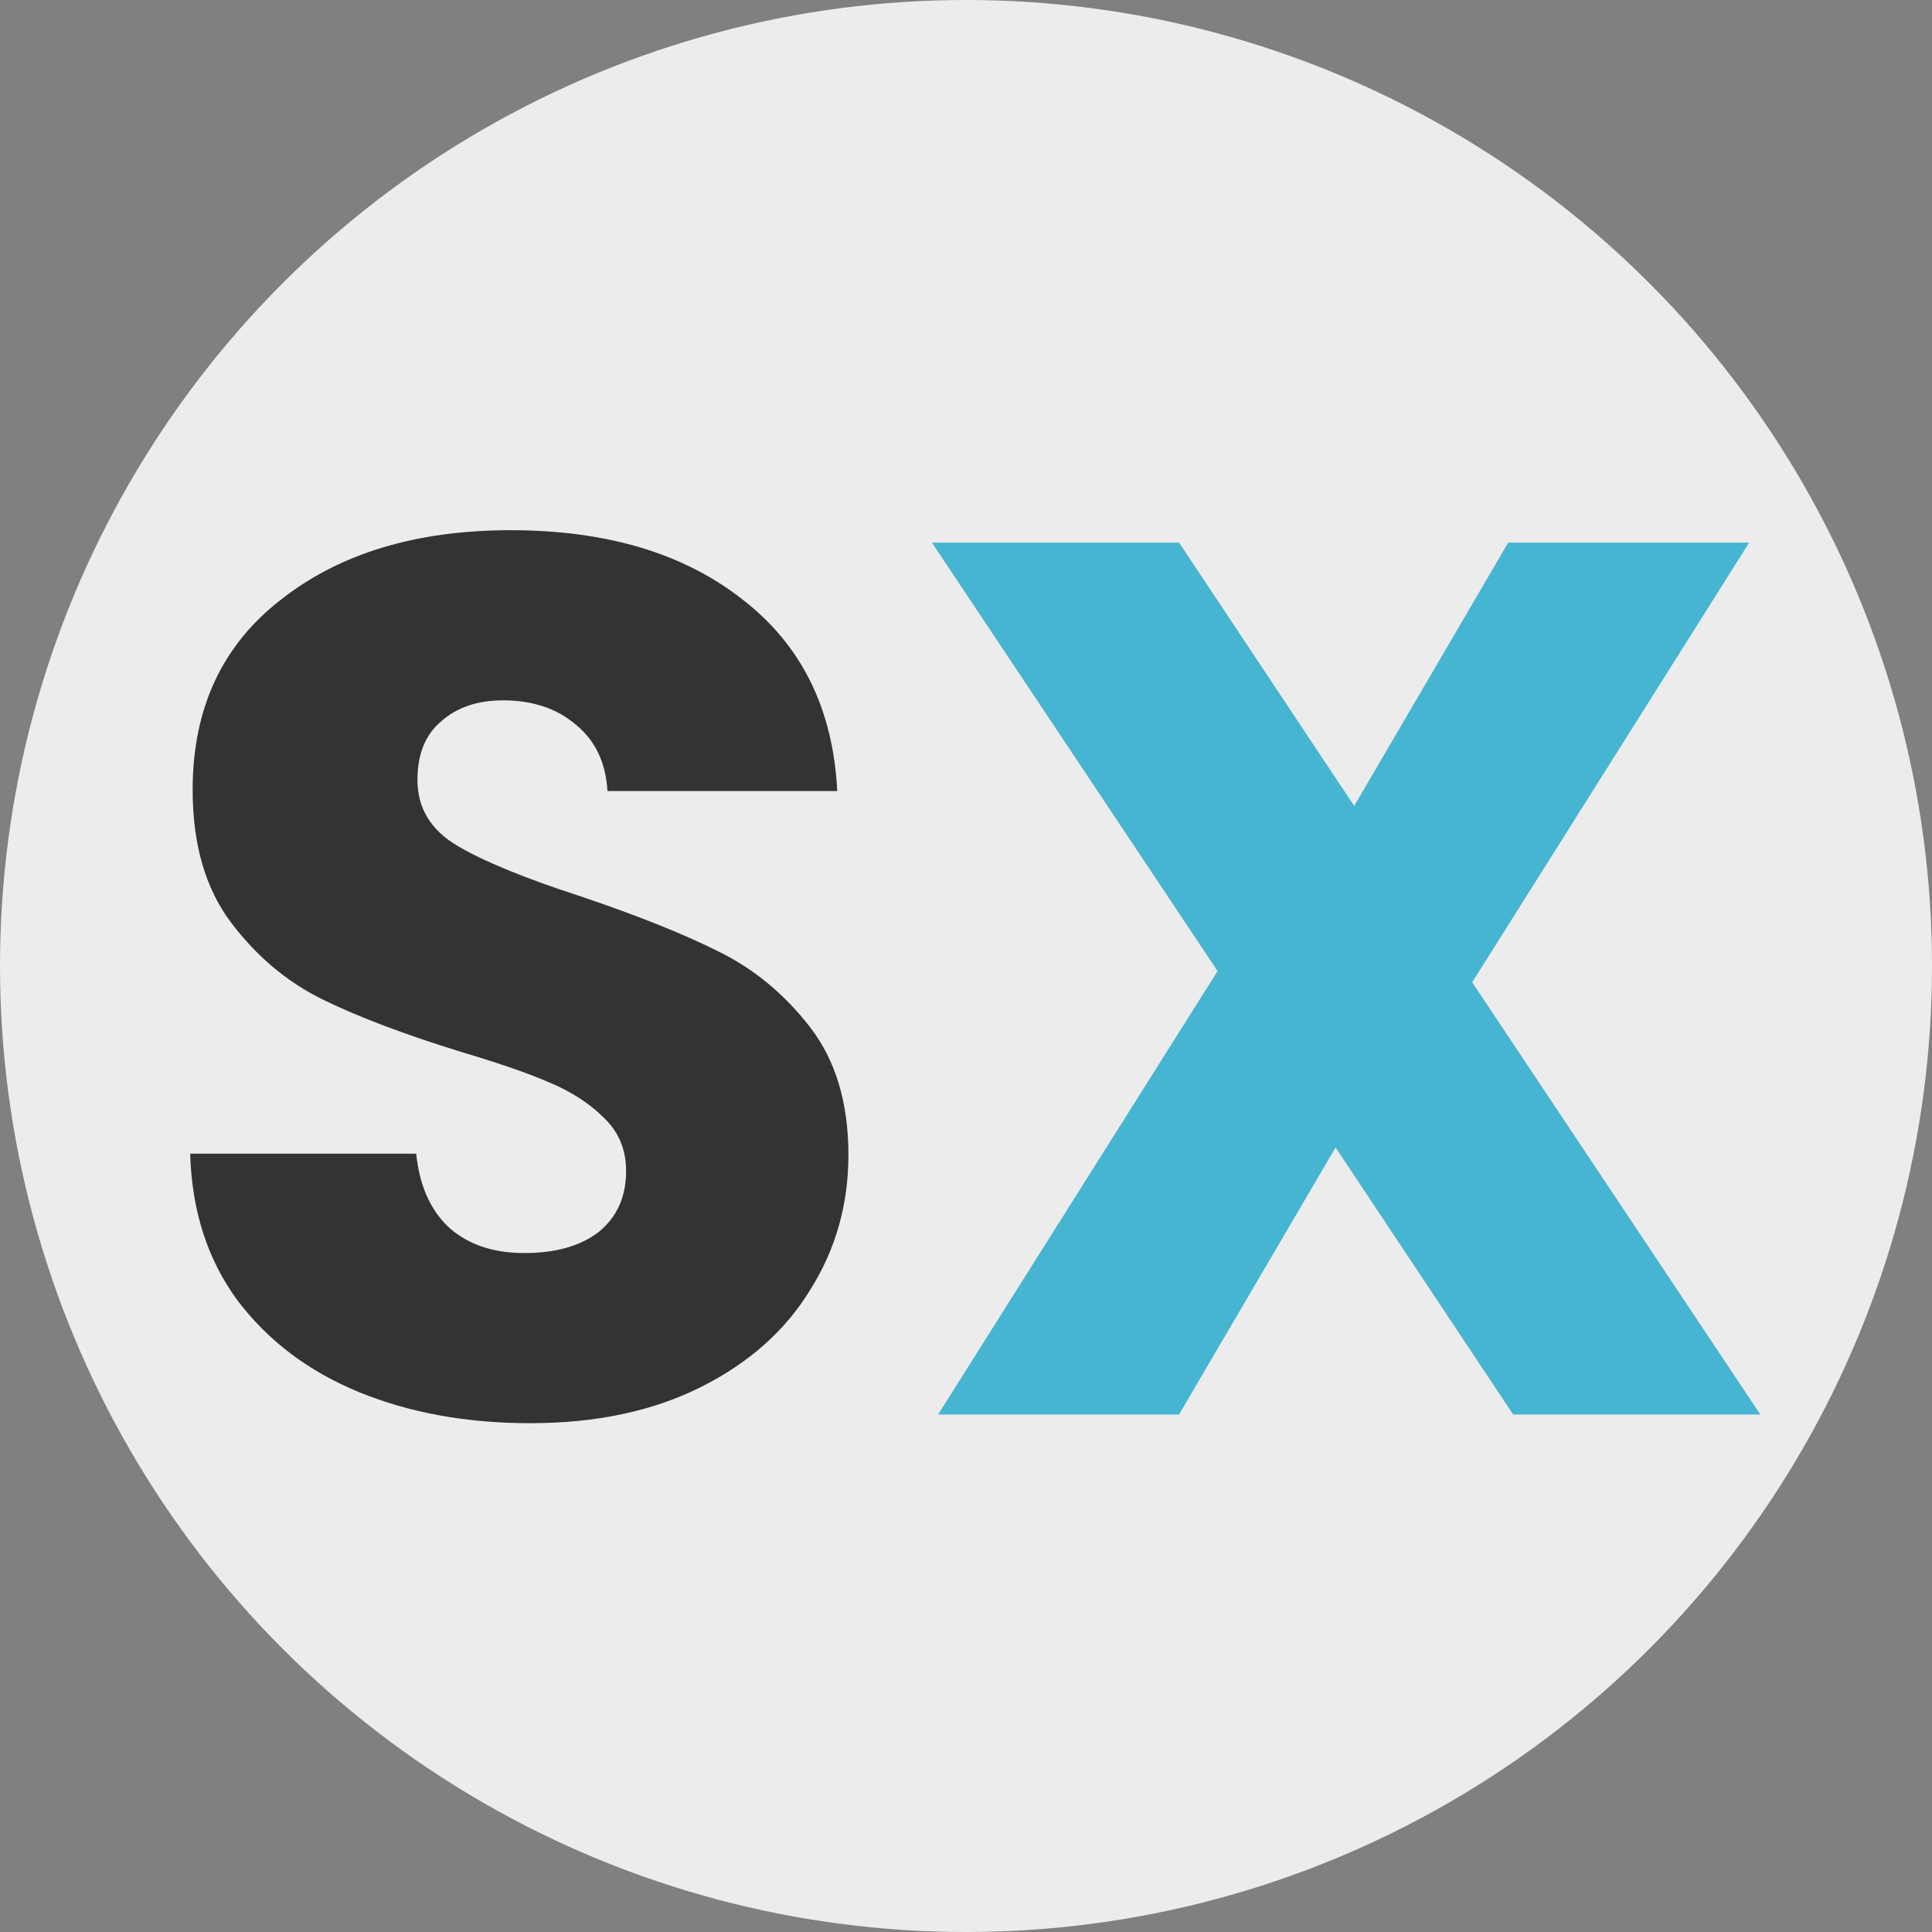 <svg width="56" height="56" viewBox="0 0 56 56" fill="none" xmlns="http://www.w3.org/2000/svg">
<rect x="0" y="0" width="56" height="56" fill="#808080" stroke="none"/>
<circle cx="28" cy="28" r="28" fill="#ECECEC"/>
<path d="M15.376 41.252C13.528 41.252 11.872 40.952 10.408 40.352C8.944 39.752 7.768 38.864 6.88 37.688C6.016 36.512 5.56 35.096 5.512 33.44H12.064C12.16 34.376 12.484 35.096 13.036 35.6C13.588 36.08 14.308 36.32 15.196 36.32C16.108 36.32 16.828 36.116 17.356 35.708C17.884 35.276 18.148 34.688 18.148 33.944C18.148 33.32 17.932 32.804 17.5 32.396C17.092 31.988 16.576 31.652 15.952 31.388C15.352 31.124 14.488 30.824 13.36 30.488C11.728 29.984 10.396 29.48 9.364 28.976C8.332 28.472 7.444 27.728 6.7 26.744C5.956 25.76 5.584 24.476 5.584 22.892C5.584 20.54 6.436 18.704 8.14 17.384C9.844 16.04 12.064 15.368 14.8 15.368C17.584 15.368 19.828 16.04 21.532 17.384C23.236 18.704 24.148 20.552 24.268 22.928H17.608C17.56 22.112 17.26 21.476 16.708 21.02C16.156 20.54 15.448 20.3 14.584 20.3C13.84 20.3 13.24 20.504 12.784 20.912C12.328 21.296 12.1 21.86 12.1 22.604C12.1 23.42 12.484 24.056 13.252 24.512C14.02 24.968 15.22 25.46 16.852 25.988C18.484 26.54 19.804 27.068 20.812 27.572C21.844 28.076 22.732 28.808 23.476 29.768C24.22 30.728 24.592 31.964 24.592 33.476C24.592 34.916 24.22 36.224 23.476 37.4C22.756 38.576 21.7 39.512 20.308 40.208C18.916 40.904 17.272 41.252 15.376 41.252Z" fill="#333333"/>
<path d="M43.86 41L38.712 33.26L34.176 41H27.192L35.292 28.148L27.012 15.728H34.176L39.252 23.36L43.716 15.728H50.7L42.672 28.472L51.024 41H43.86Z" fill="#46B5D1"/>
</svg>
